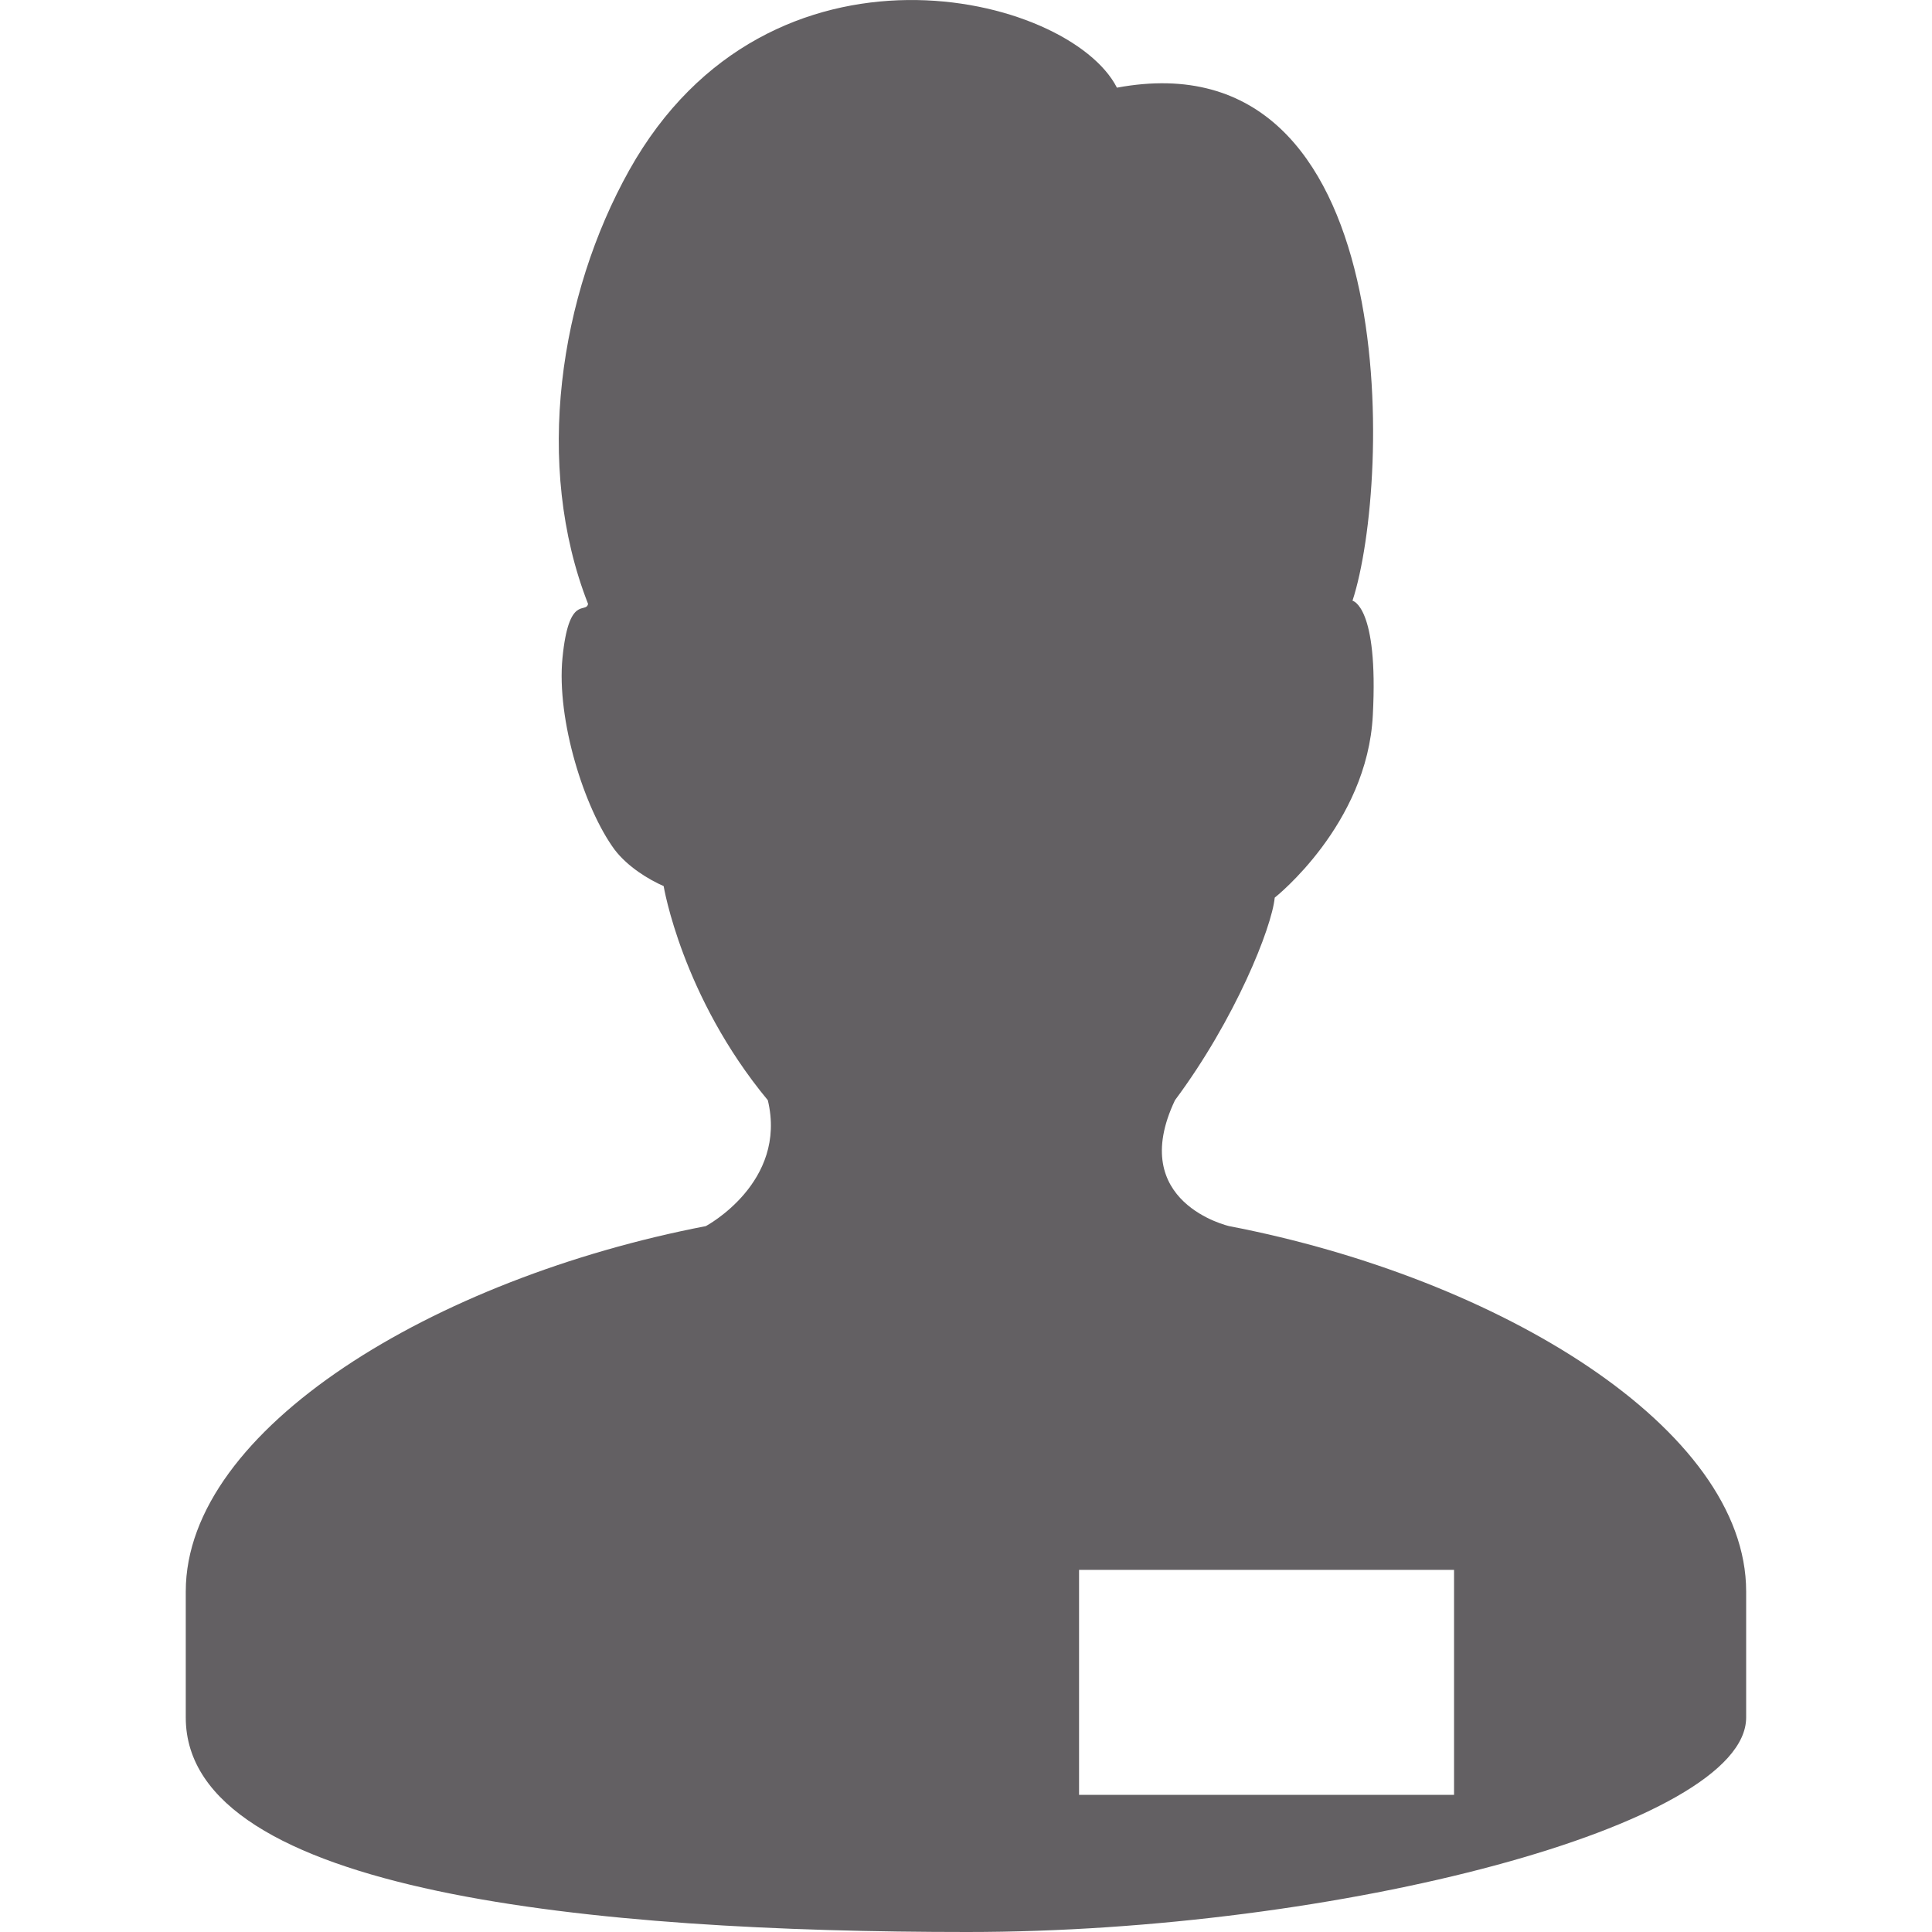 <?xml version="1.0" encoding="iso-8859-1"?>
<!-- Generator: Adobe Illustrator 18.1.1, SVG Export Plug-In . SVG Version: 6.00 Build 0)  -->
<svg xmlns="http://www.w3.org/2000/svg" xmlns:xlink="http://www.w3.org/1999/xlink" version="1.1" id="Capa_1" x="0px" y="0px" viewBox="0 0 25.761 25.761" style="enable-background:new 0 0 25.761 25.761;" xml:space="preserve" width="512px" height="512px">
<g>
	<g>
		<g>
			<path d="M16.39,16.349c0,0-1.373-0.31-0.723-1.679c0.803-1.078,1.291-2.301,1.33-2.701     c0,0,1.236-0.973,1.308-2.434c0.077-1.457-0.271-1.525-0.271-1.525c0.52-1.589,0.688-7.553-3.141-6.841     C14.255-0.082,10.255-1.063,8.39,2.27C7.461,3.932,7.115,6.201,7.841,8.052C7.814,8.19,7.584,7.917,7.5,8.773     c-0.081,0.825,0.291,2.008,0.695,2.556c0.176,0.231,0.457,0.4,0.654,0.486c0,0,0.242,1.47,1.389,2.855     c0.264,1.099-0.827,1.679-0.827,1.679c-3.613,0.695-6.934,2.701-6.934,4.871c0,0.16,0,1.681,0,1.681     c0,2.355,5.485,2.86,10.421,2.86c4.937,0,10.385-1.419,10.385-2.86c0,0,0-1.521,0-1.681C23.283,19.05,20.001,17.044,16.39,16.349     z M19.388,23.932h-5v-3h5V23.932z" fill="#636063"/>
		</g>
	</g>
</g>
<g>
</g>
<g>
</g>
<g>
</g>
<g>
</g>
<g>
</g>
<g>
</g>
<g>
</g>
<g>
</g>
<g>
</g>
<g>
</g>
<g>
</g>
<g>
</g>
<g>
</g>
<g>
</g>
<g>
</g>
</svg>
